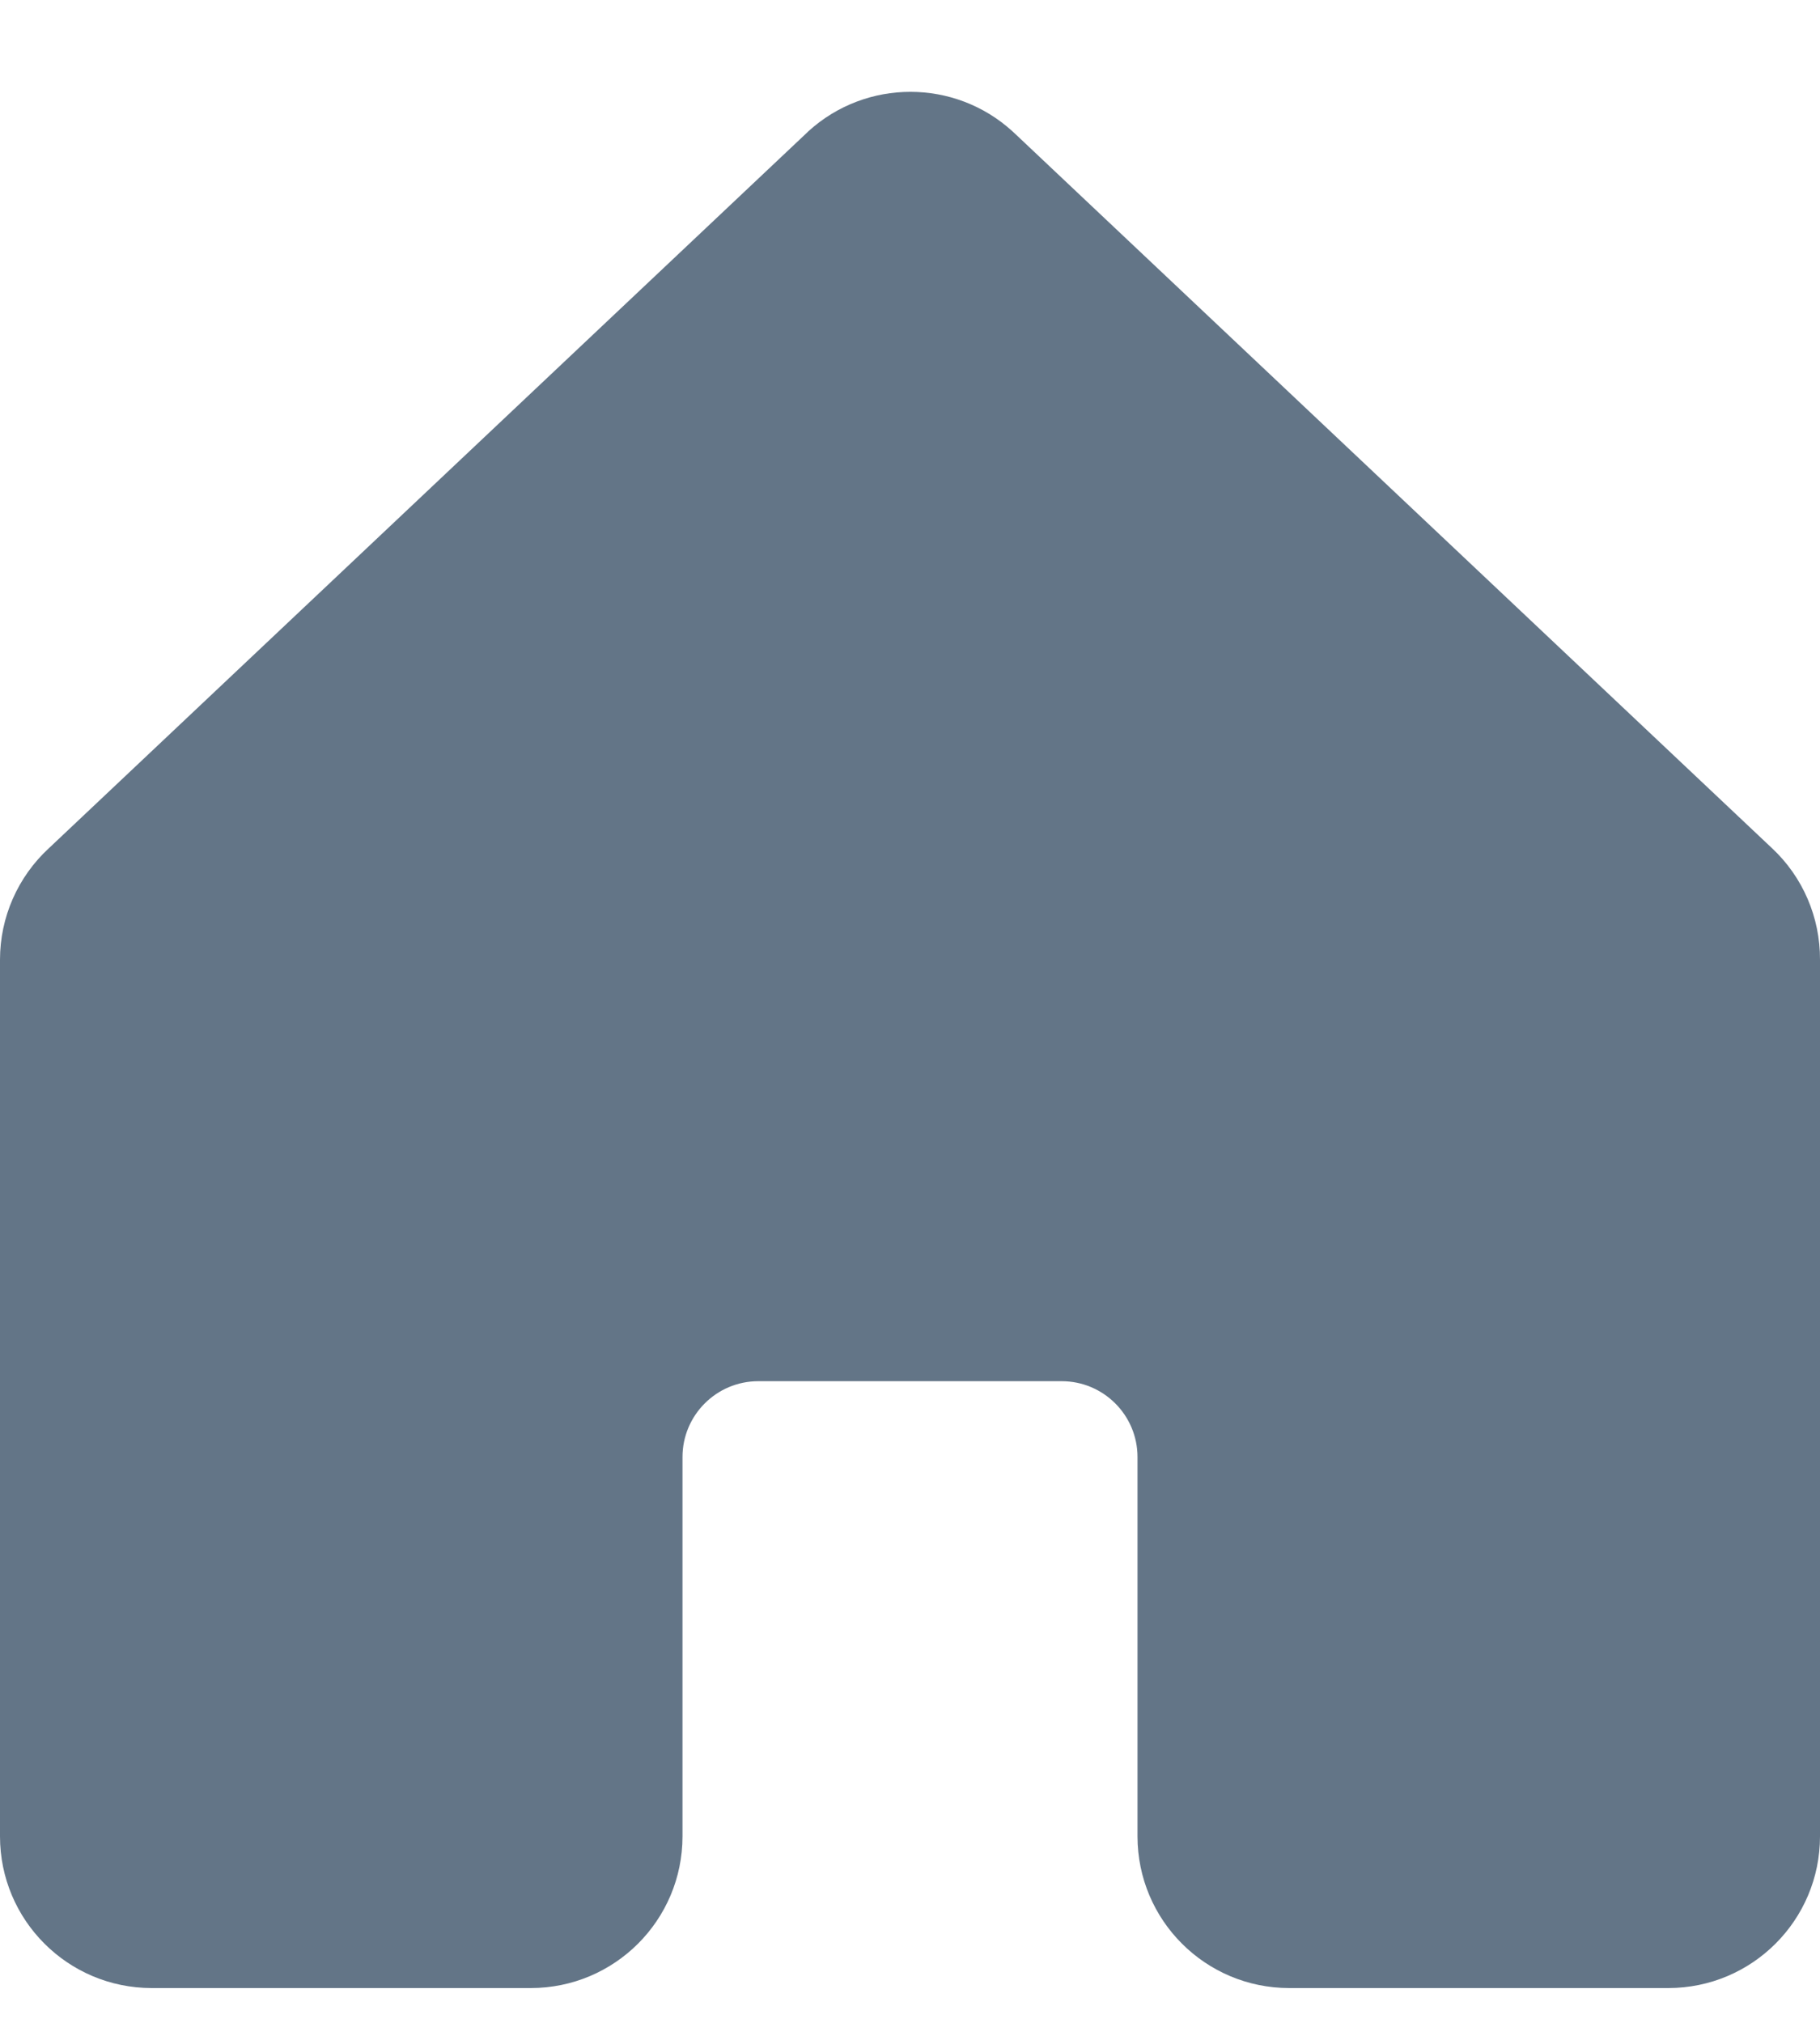 <svg width="18" height="20" viewBox="0 0 18 20" fill="none" xmlns="http://www.w3.org/2000/svg">
<path fill-rule="evenodd" clip-rule="evenodd" d="M18 9.489V18.156C18 18.985 17.328 19.656 16.5 19.656H12.75C11.922 19.656 11.25 18.985 11.25 18.156V14.406C11.25 13.992 10.914 13.656 10.5 13.656H7.5C7.086 13.656 6.75 13.992 6.75 14.406V18.156C6.75 18.985 6.078 19.656 5.25 19.656H1.5C0.672 19.656 0 18.985 0 18.156V9.489C-6.38024e-05 9.069 0.176 8.669 0.485 8.385L7.985 1.308L7.995 1.298C8.567 0.778 9.441 0.778 10.013 1.298C10.017 1.302 10.02 1.305 10.024 1.308L17.524 8.385C17.83 8.67 18.002 9.071 18 9.489V9.489Z" fill="#637587"/>
</svg>
